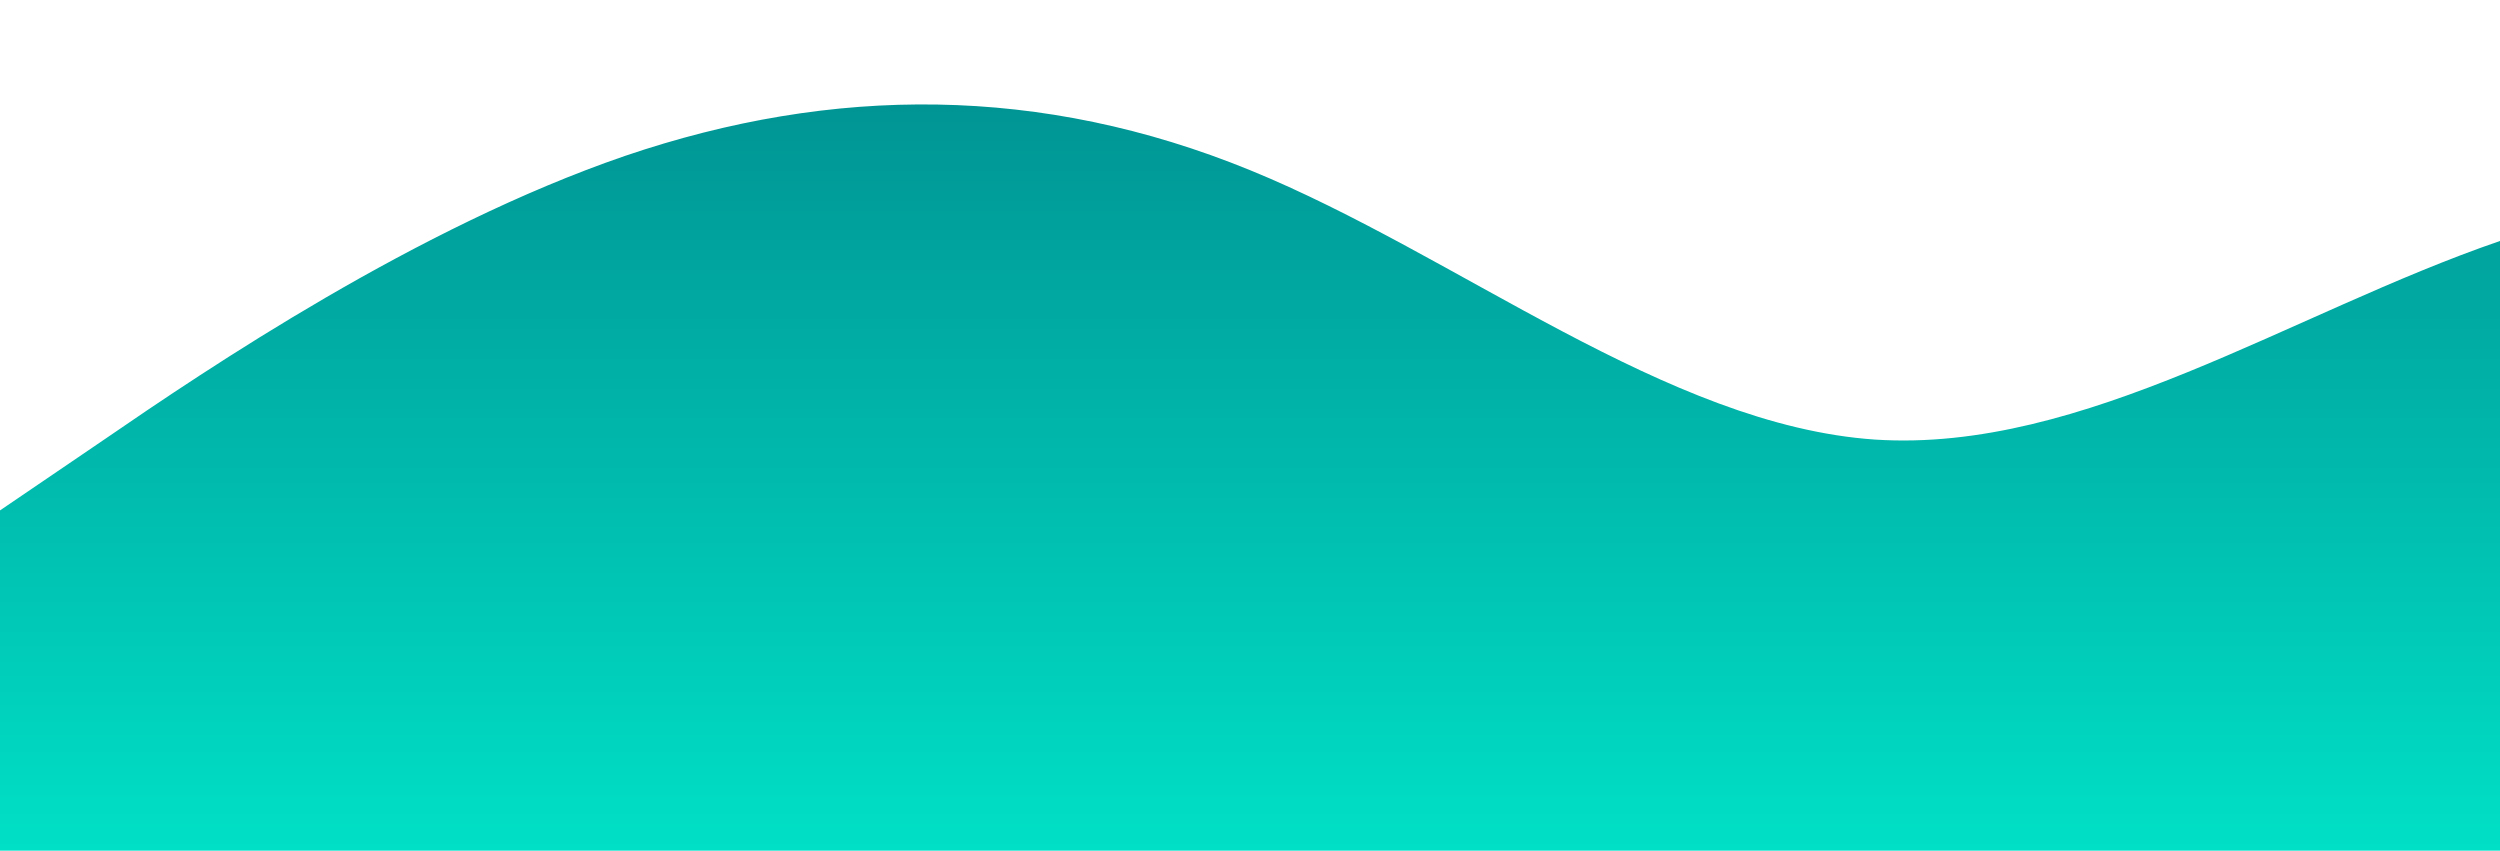 <?xml version="1.0" standalone="no"?>
<svg xmlns:xlink="http://www.w3.org/1999/xlink" id="wave" style="transform:rotate(180deg); transition: 0.3s" viewBox="0 0 1440 490" version="1.1" xmlns="http://www.w3.org/2000/svg"><defs><linearGradient id="sw-gradient-0" x1="0" x2="0" y1="1" y2="0"><stop stop-color="rgba(0, 224, 198, 1)" offset="0%"/><stop stop-color="rgba(0, 147, 147, 1)" offset="100%"/></linearGradient></defs><path style="transform:translate(0, 0px); opacity:1" fill="url(#sw-gradient-0)" d="M0,294L60,253.2C120,212,240,131,360,89.8C480,49,600,49,720,98C840,147,960,245,1080,253.2C1200,261,1320,180,1440,138.8C1560,98,1680,98,1800,147C1920,196,2040,294,2160,318.5C2280,343,2400,294,2520,236.8C2640,180,2760,114,2880,81.7C3000,49,3120,49,3240,114.3C3360,180,3480,310,3600,302.2C3720,294,3840,147,3960,147C4080,147,4200,294,4320,326.7C4440,359,4560,278,4680,245C4800,212,4920,229,5040,220.5C5160,212,5280,180,5400,196C5520,212,5640,278,5760,310.3C5880,343,6000,343,6120,310.3C6240,278,6360,212,6480,196C6600,180,6720,212,6840,204.2C6960,196,7080,147,7200,138.8C7320,131,7440,163,7560,204.2C7680,245,7800,294,7920,294C8040,294,8160,245,8280,204.2C8400,163,8520,131,8580,114.3L8640,98L8640,490L8580,490C8520,490,8400,490,8280,490C8160,490,8040,490,7920,490C7800,490,7680,490,7560,490C7440,490,7320,490,7200,490C7080,490,6960,490,6840,490C6720,490,6600,490,6480,490C6360,490,6240,490,6120,490C6000,490,5880,490,5760,490C5640,490,5520,490,5400,490C5280,490,5160,490,5040,490C4920,490,4800,490,4680,490C4560,490,4440,490,4320,490C4200,490,4080,490,3960,490C3840,490,3720,490,3600,490C3480,490,3360,490,3240,490C3120,490,3000,490,2880,490C2760,490,2640,490,2520,490C2400,490,2280,490,2160,490C2040,490,1920,490,1800,490C1680,490,1560,490,1440,490C1320,490,1200,490,1080,490C960,490,840,490,720,490C600,490,480,490,360,490C240,490,120,490,60,490L0,490Z"/></svg>